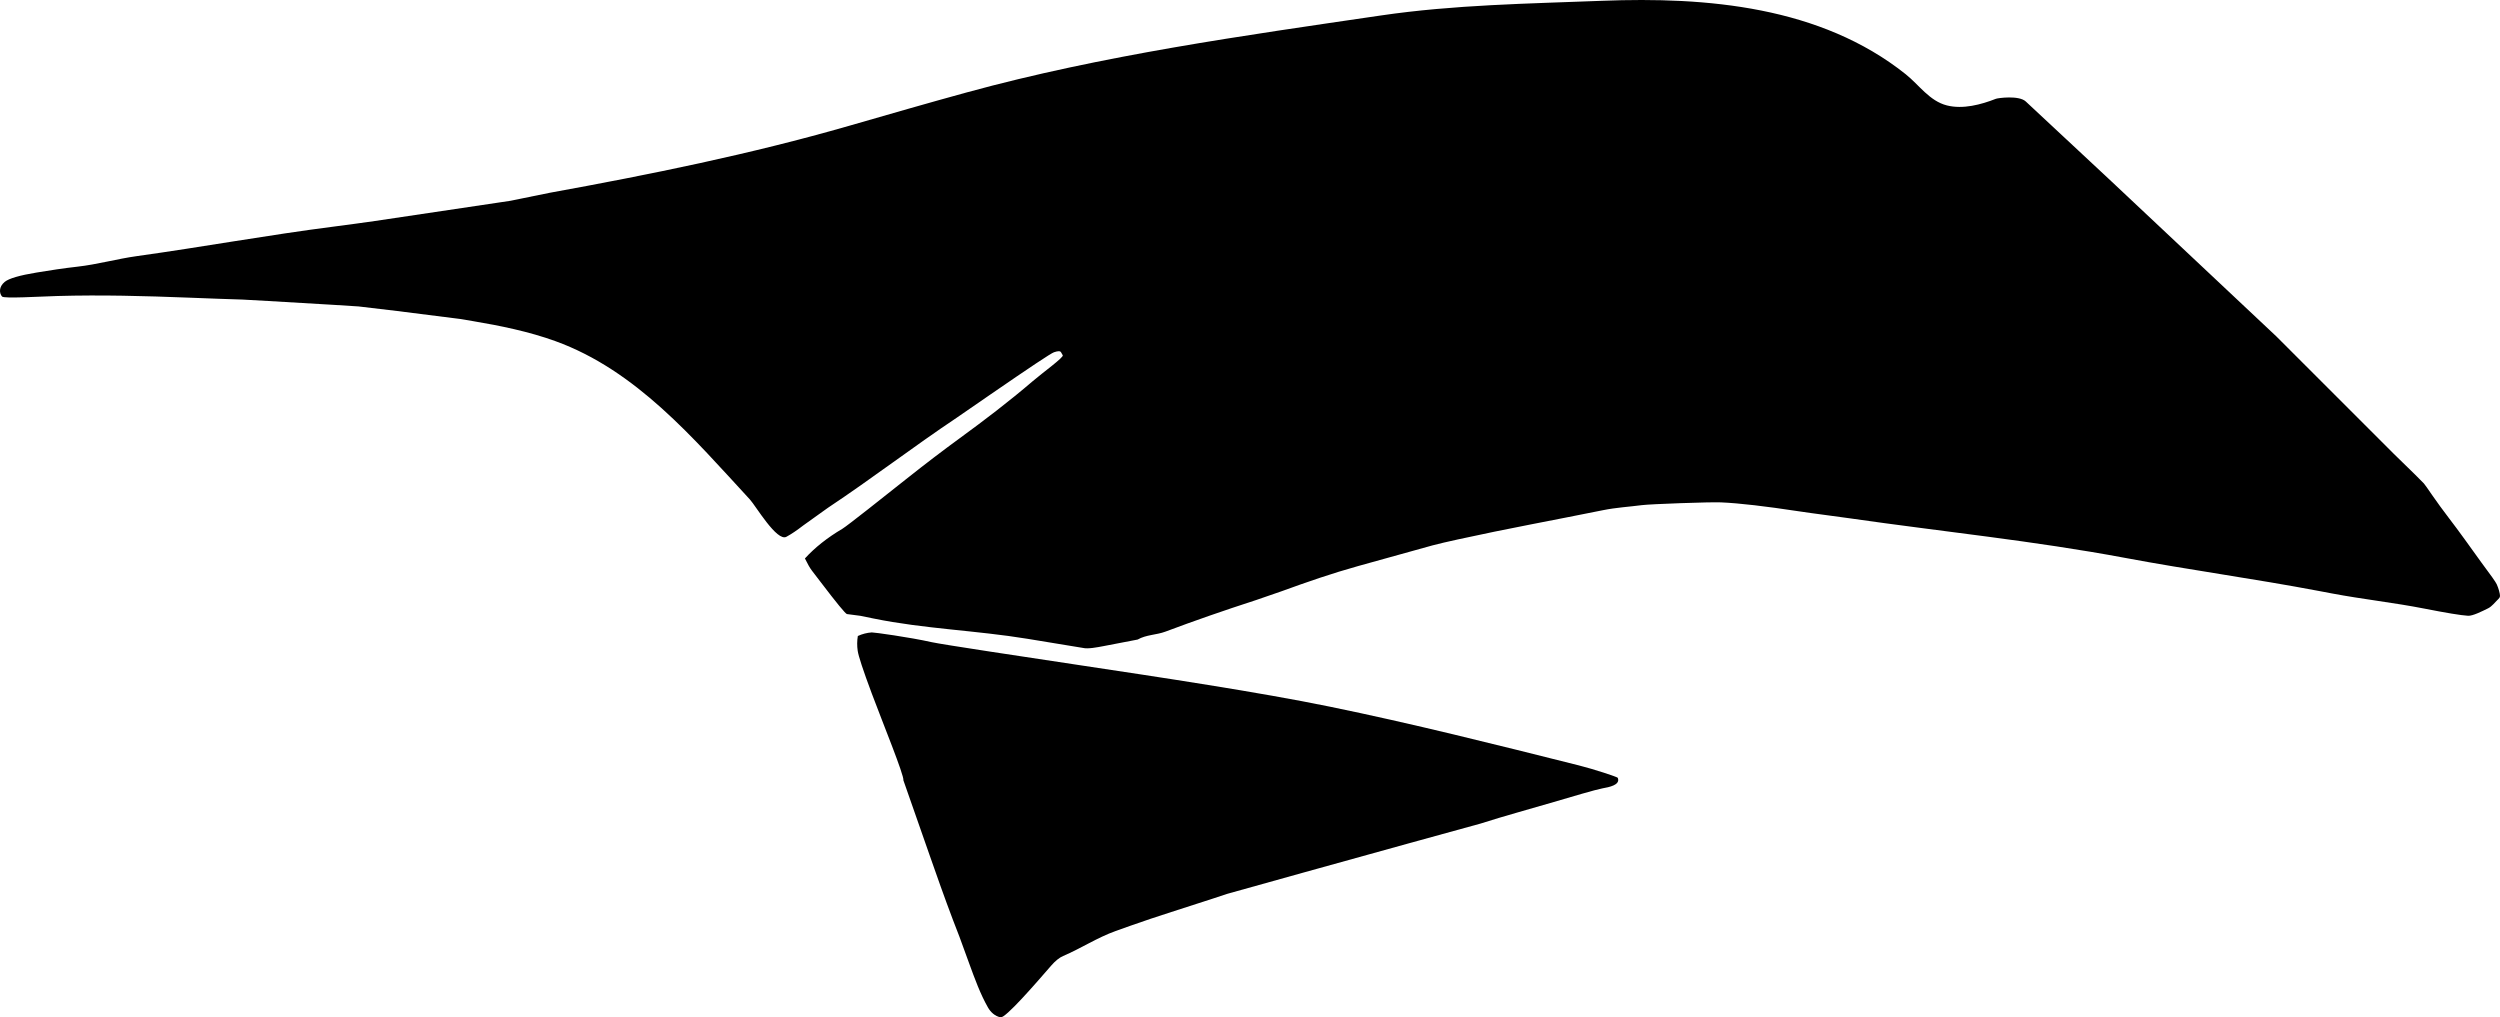 <?xml version="1.0" encoding="utf-8"?>
<!-- Generator: Adobe Illustrator 16.0.0, SVG Export Plug-In . SVG Version: 6.00 Build 0)  -->
<!DOCTYPE svg PUBLIC "-//W3C//DTD SVG 1.1//EN" "http://www.w3.org/Graphics/SVG/1.1/DTD/svg11.dtd">
<svg version="1.1" id="Layer_1" xmlns="http://www.w3.org/2000/svg" xmlns:xlink="http://www.w3.org/1999/xlink" x="0px" y="0px"
	 width="2055.656px" height="836.549px" viewBox="0 0 2055.656 836.549" enable-background="new 0 0 2055.656 836.549"
	 xml:space="preserve">
<path d="M2053.001,480.499c-0.774-1.807-5.062-7.873-12.916-18.348c-1.868-2.533-6.26-8.602-13.168-18.287
	c-8.889-12.477-18.563-24.369-27.219-37.006c-3.543-5.177-5.74-8.31-6.645-9.349c-1.271-1.482-9.502-9.552-24.635-24.257
	l-96.802-96.782l-135.353-127.229c-5.791-5.402-11.584-10.804-17.375-16.206l-53.183-49.601c-5.631-5.253-22.957-2.819-24.524-2.204
	c-12.262,4.811-27.146,8.785-40.303,5.456c-14.355-3.635-22.867-16.863-33.927-25.676c-69.96-55.771-163.554-63.699-249.544-60.355
	c-60.779,2.363-121.812,3.226-182.098,12.086c-112.6,16.548-228.576,32.636-340.057,63.153
	c-32.479,8.891-64.821,18.268-97.183,27.583c-81.141,23.359-163.148,39.972-246.168,55.064c-1.056,0.191-8.13,1.611-21.418,4.366
	c-5.096,1.108-8.665,1.836-10.708,2.183l-10.71,1.603c-33.646,5.034-93.624,14.008-100.938,15.048
	c-10.142,1.438-21.37,3.008-33.6,4.572c-54.147,6.922-107.872,16.767-161.938,24.274c-16.486,2.291-32.601,6.878-49.155,8.721
	c-11.125,1.238-22.188,2.961-33.229,4.776c-14.12,2.321-22.872,4.873-26.314,7.688c-5.016,4.135-4.539,9.429-2.189,12.064
	c1.598,1.791,30.31,0.001,45.455-0.436c35.996-1.041,72.002-0.048,107.976,1.341c14.706,0.567,36.808,1.42,44.123,1.578
	c3.198,0.068,27.935,1.603,74.283,4.305c13.336,0.79,20.395,1.211,21.305,1.35l31.575,3.741l51.806,6.542
	c0,0,10.391,1.739,10.393,1.739c22.637,3.788,46.438,8.667,68.036,16.492c66.423,24.062,113.517,79.879,159.994,130.256
	c4.685,5.078,22.146,34.845,29.952,30.656c4.188-2.248,8.775-5.396,13.896-9.344l20.302-14.521
	c35.927-23.865,70.164-50.175,106.019-74.15c1.8-1.203,11.062-7.623,27.891-19.231c32.076-22.062,49.359-33.604,51.92-34.496
	c3.257-1.128,5.157-1.145,5.807-0.021l1.438,2.496c0.964,1.672-16.446,14.226-24.704,21.302
	c-19.425,16.65-39.784,32.155-60.452,47.228c-13.05,9.515-27.557,20.535-43.572,33.258c-17.362,13.791-48.58,38.584-52.479,40.883
	c-12.401,7.314-22.662,15.475-30.81,24.404c2.273,4.672,4.22,8.041,5.824,10.104l7.022,9.163
	c13.327,17.5,20.562,26.299,21.729,26.453l11.054,1.441l10.741,2.201c41.793,8.562,84.672,9.801,126.726,16.713l45.438,7.467
	c4.092,1.012,11.514-0.414,17.168-1.502l27.905-5.363c6.963-4.014,15.416-3.729,22.839-6.516
	c23.567-8.852,48.35-17.48,74.332-25.887l21.209-7.322c20.731-7.553,41.602-14.783,62.862-20.693l61.246-17.016
	c5.336-1.414,12.308-3.021,20.937-4.918c39.666-8.73,79.635-15.99,119.438-24.062c10.453-2.118,21.131-2.731,31.693-4.106
	c6.946-0.904,56.655-2.688,65.229-2.271c15.31,0.689,36.437,3.164,63.423,7.271c14.137,2.145,28.34,3.812,42.485,5.854
	c75.412,10.865,151.326,18.484,226.248,32.521c52.82,9.895,106.111,17.112,158.918,27.123l11.127,2.104
	c25.254,4.787,50.857,7.523,76.084,12.482c18.056,3.547,29.994,5.521,35.863,5.883c3.713,0.225,11.297-3.547,16.598-6.182
	c1.609-0.807,2.986-2.109,4.267-3.355c0.973-0.951,1.902-1.942,2.812-2.955c0.69-0.768,1.539-1.434,2.117-2.299
	c0.646-0.967,0.502-2.146,0.297-3.228c-0.176-0.907-0.389-1.812-0.637-2.704C2054.362,483.858,2053.719,482.168,2053.001,480.499z
	 M1298.077,629.319c-68.028-17.078-137.59-34.545-204.787-48.295c-58.549-11.98-138.207-23.957-207.562-34.393
	c-39.918-6-111.416-16.75-119.658-18.604c-18.34-4.119-47.579-8.117-49.219-8.016c-4.023,0.279-7.828,1.27-11.479,2.943
	c-0.683,4.049-0.696,8.088-0.124,12.1c0.59,4.312,4.436,16.05,11.604,35.229c8.861,23.694,26.754,67.514,25.979,71.311
	l21.334,60.953c0.938,2.615,2.33,6.576,4.188,11.879c6.568,18.793,13.37,37.511,20.646,56.039l8.053,22.076
	c4.451,12.213,9.104,24.969,15.302,35.836c2.265,3.969,5.834,7.219,10.386,8.15c4.034,0.825,28.561-27.463,41.533-42.436
	c3.462-3.992,6.809-6.688,9.947-8.027c14.679-6.271,28.161-15.186,43.229-20.557l12.051-4.295
	c22.25-7.932,44.873-14.752,67.297-22.168l12.22-4.039l62.276-17.391l87.812-24.365l58.33-16.062
	c19.931-6.392,40.152-11.802,60.22-17.735c13.278-3.929,34.668-10.256,39.998-11.217c5.243-0.947,15.002-2.712,12.575-8.673
	C1329.932,638.85,1310.727,632.497,1298.077,629.319z"/>
</svg>
